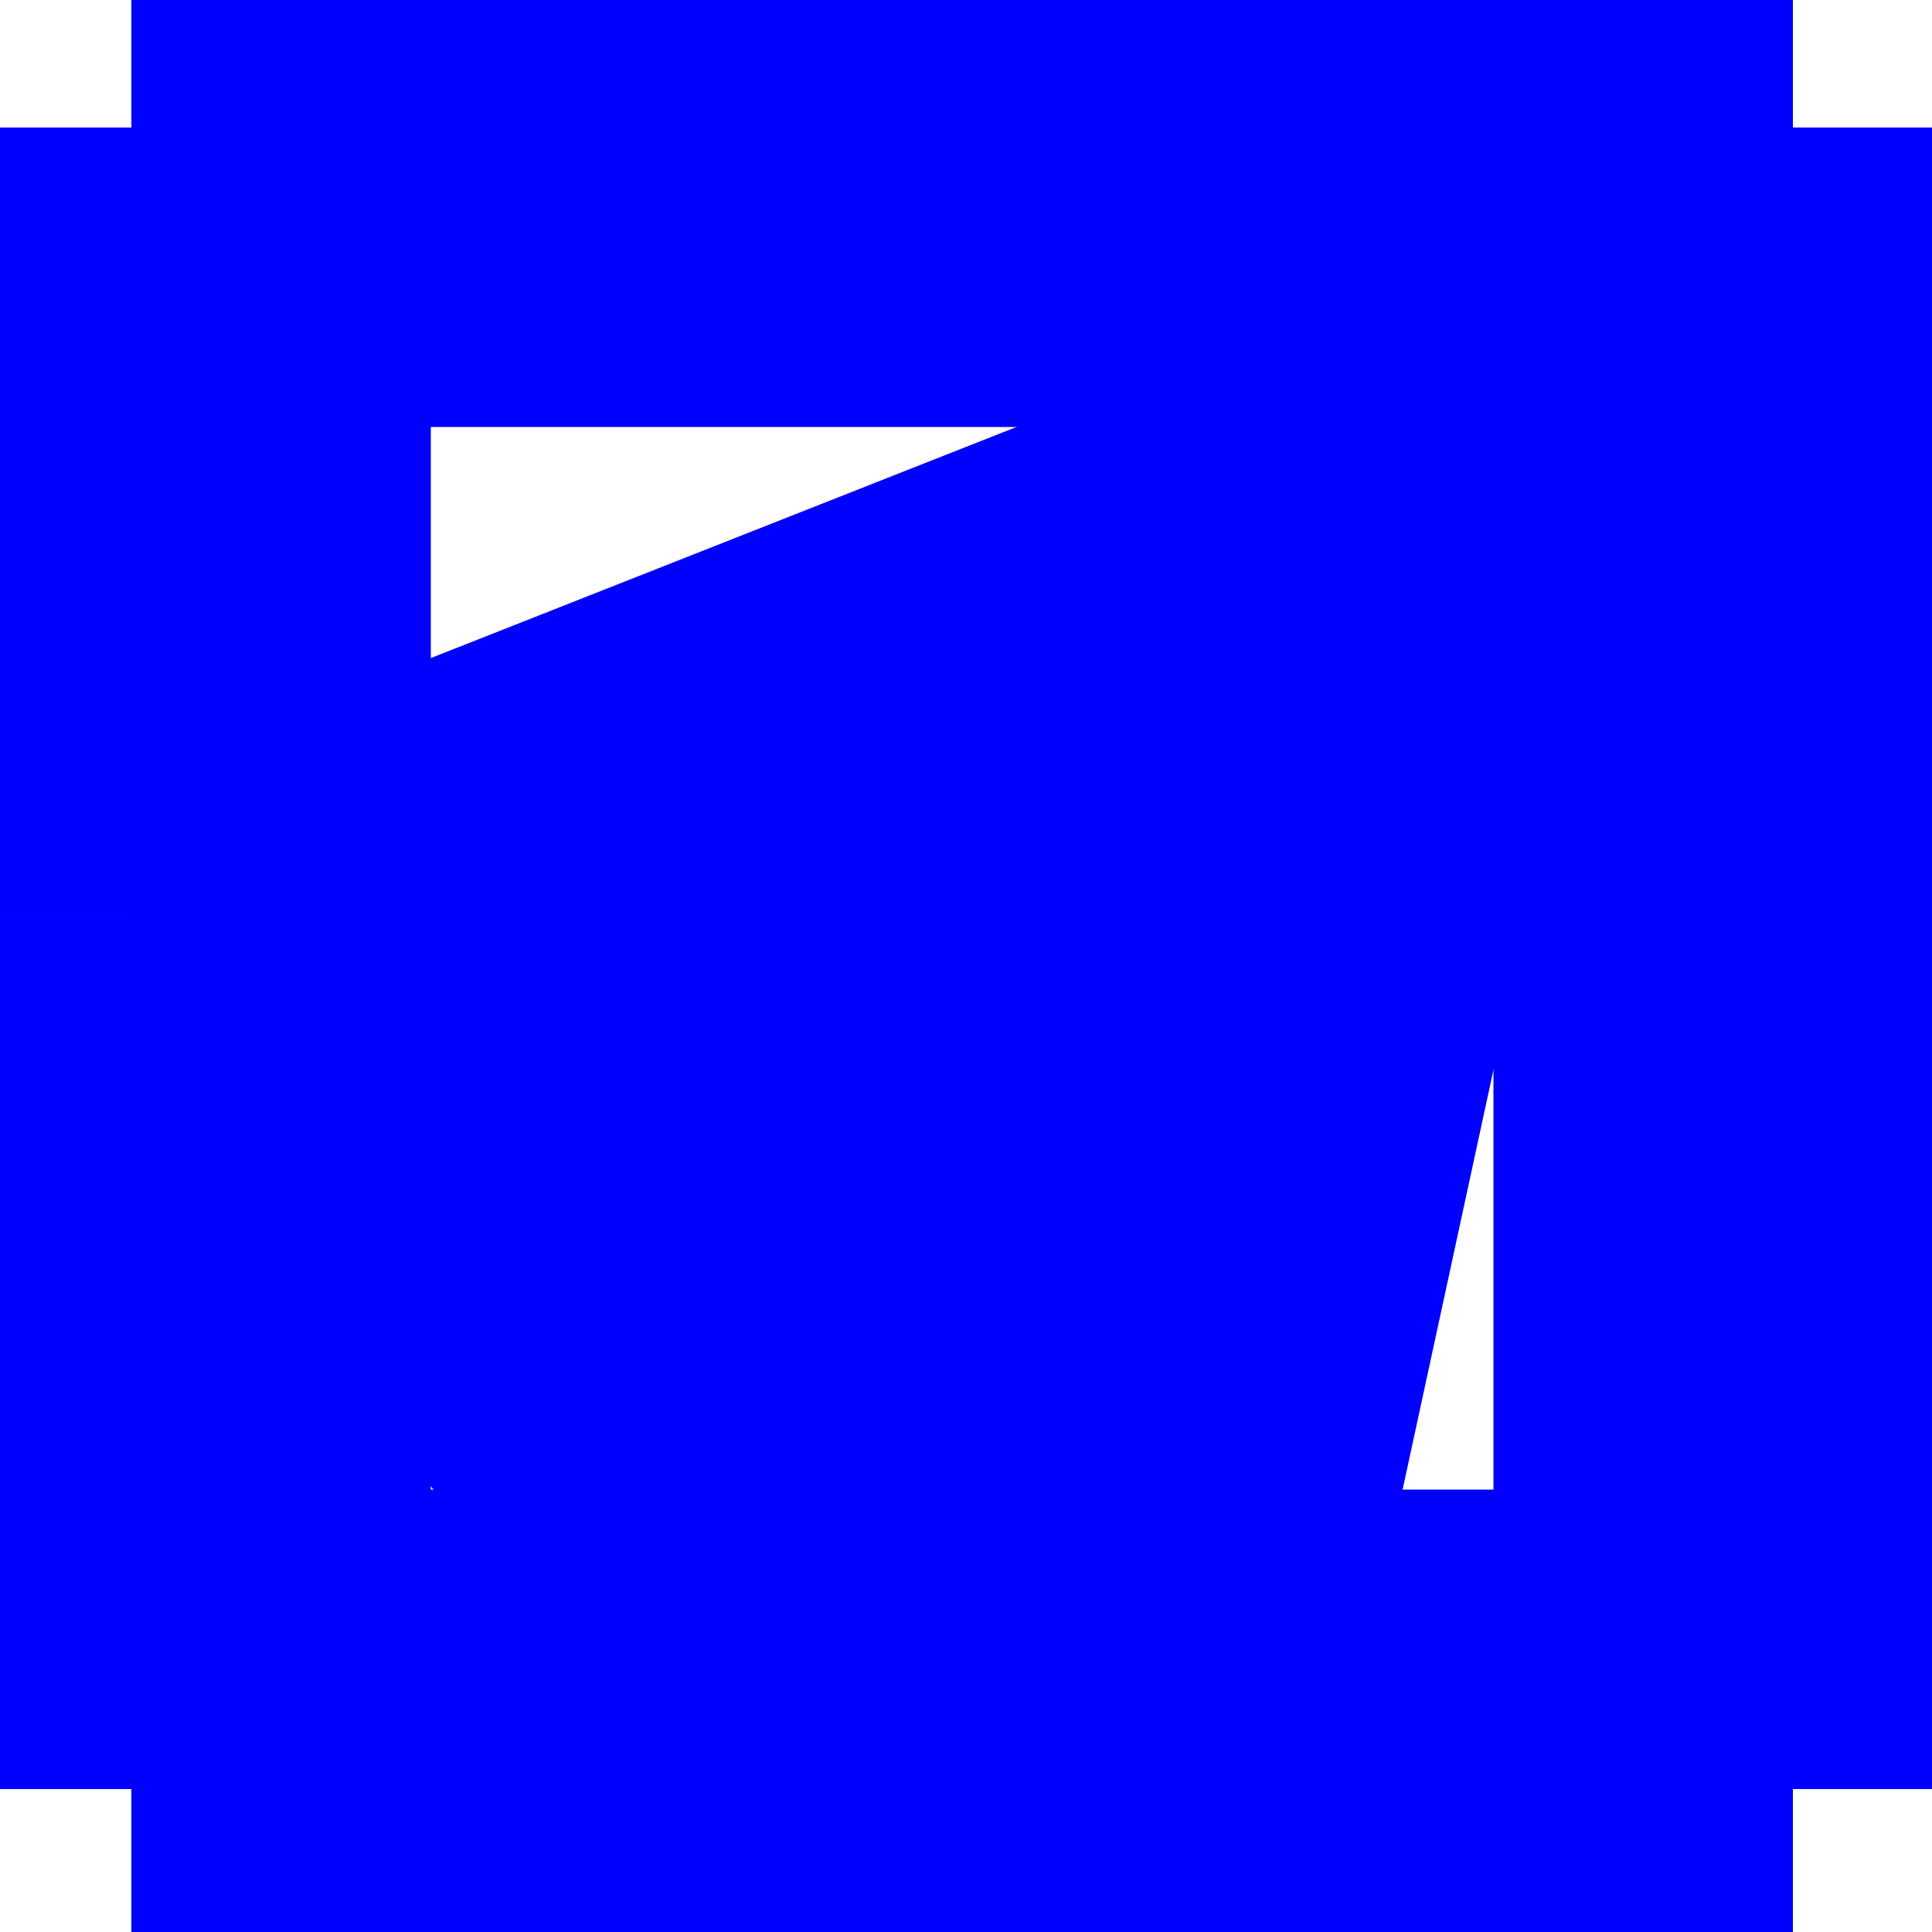 <?xml version="1.0" standalone="no"?>
<!DOCTYPE svg PUBLIC "-//W3C//DTD SVG 20001102//EN" "http://www.w3.org/TR/2000/CR-SVG-20001102/DTD/svg-20001102.dtd">
<svg xmlns="http://www.w3.org/2000/svg" width="500" x="0" y="0" height="500" id="/putrela0/mpasol/blazek/inst/qgiscvs07/plugins/grass/modules/v.voronoi.line.2" >
 <rect width="100%" height="100%" fill="#808080" stroke="none"/>
 <rect width="500" x="0" y="0" height="500" style="stroke:rgb(0,0,0);stroke-width:0;fill:rgb(255,255,255);" />
 <g style="stroke:rgb(0,0,0);stroke-width:0.9;fill:none;" >
  <clipPath id="clip1" >
   <rect width="500" x="0" y="0" height="500" />
  </clipPath>
  <g style="clip-path:url(#clip1)" >
   <polyline points="108 256 268 459" transform="translate(2.84217e-14,-0.994)" style="stroke:rgb(0,0,255);stroke-width:155;fill:none;" />
   <polyline points="108 256 331 168" transform="translate(2.84217e-14,-0.994)" style="stroke:rgb(0,0,255);stroke-width:155;fill:none;" />
   <polyline points="268 459 331 168" transform="translate(2.84217e-14,-0.994)" style="stroke:rgb(0,0,255);stroke-width:155;fill:none;" />
   <polyline points="108 256 34 238" transform="translate(2.84217e-14,-0.994)" style="stroke:rgb(0,0,255);stroke-width:155;fill:none;" />
   <polyline points="331 168 430 34" transform="translate(2.84217e-14,-0.994)" style="stroke:rgb(0,0,255);stroke-width:155;fill:none;" />
   <polyline points="268 459 269 464" transform="translate(2.84217e-14,-0.994)" style="stroke:rgb(0,0,255);stroke-width:155;fill:none;" />
   <polyline points="269 464 34 464" transform="translate(2.84217e-14,-0.994)" style="stroke:rgb(0,0,255);stroke-width:155;fill:none;" />
   <polyline points="464 464 269 464" transform="translate(2.84217e-14,-0.994)" style="stroke:rgb(0,0,255);stroke-width:155;fill:none;" />
   <polyline points="464 34 464 464" transform="translate(2.84217e-14,-0.994)" style="stroke:rgb(0,0,255);stroke-width:155;fill:none;" />
   <polyline points="430 34 464 34" transform="translate(2.84217e-14,-0.994)" style="stroke:rgb(0,0,255);stroke-width:155;fill:none;" />
   <polyline points="34 34 430 34" transform="translate(2.84217e-14,-0.994)" style="stroke:rgb(0,0,255);stroke-width:155;fill:none;" />
   <polyline points="34 238 34 34" transform="translate(2.84217e-14,-0.994)" style="stroke:rgb(0,0,255);stroke-width:155;fill:none;" />
   <polyline points="34 464 34 238" transform="translate(2.84217e-14,-0.994)" style="stroke:rgb(0,0,255);stroke-width:155;fill:none;" />
  </g>
 </g>
</svg>

